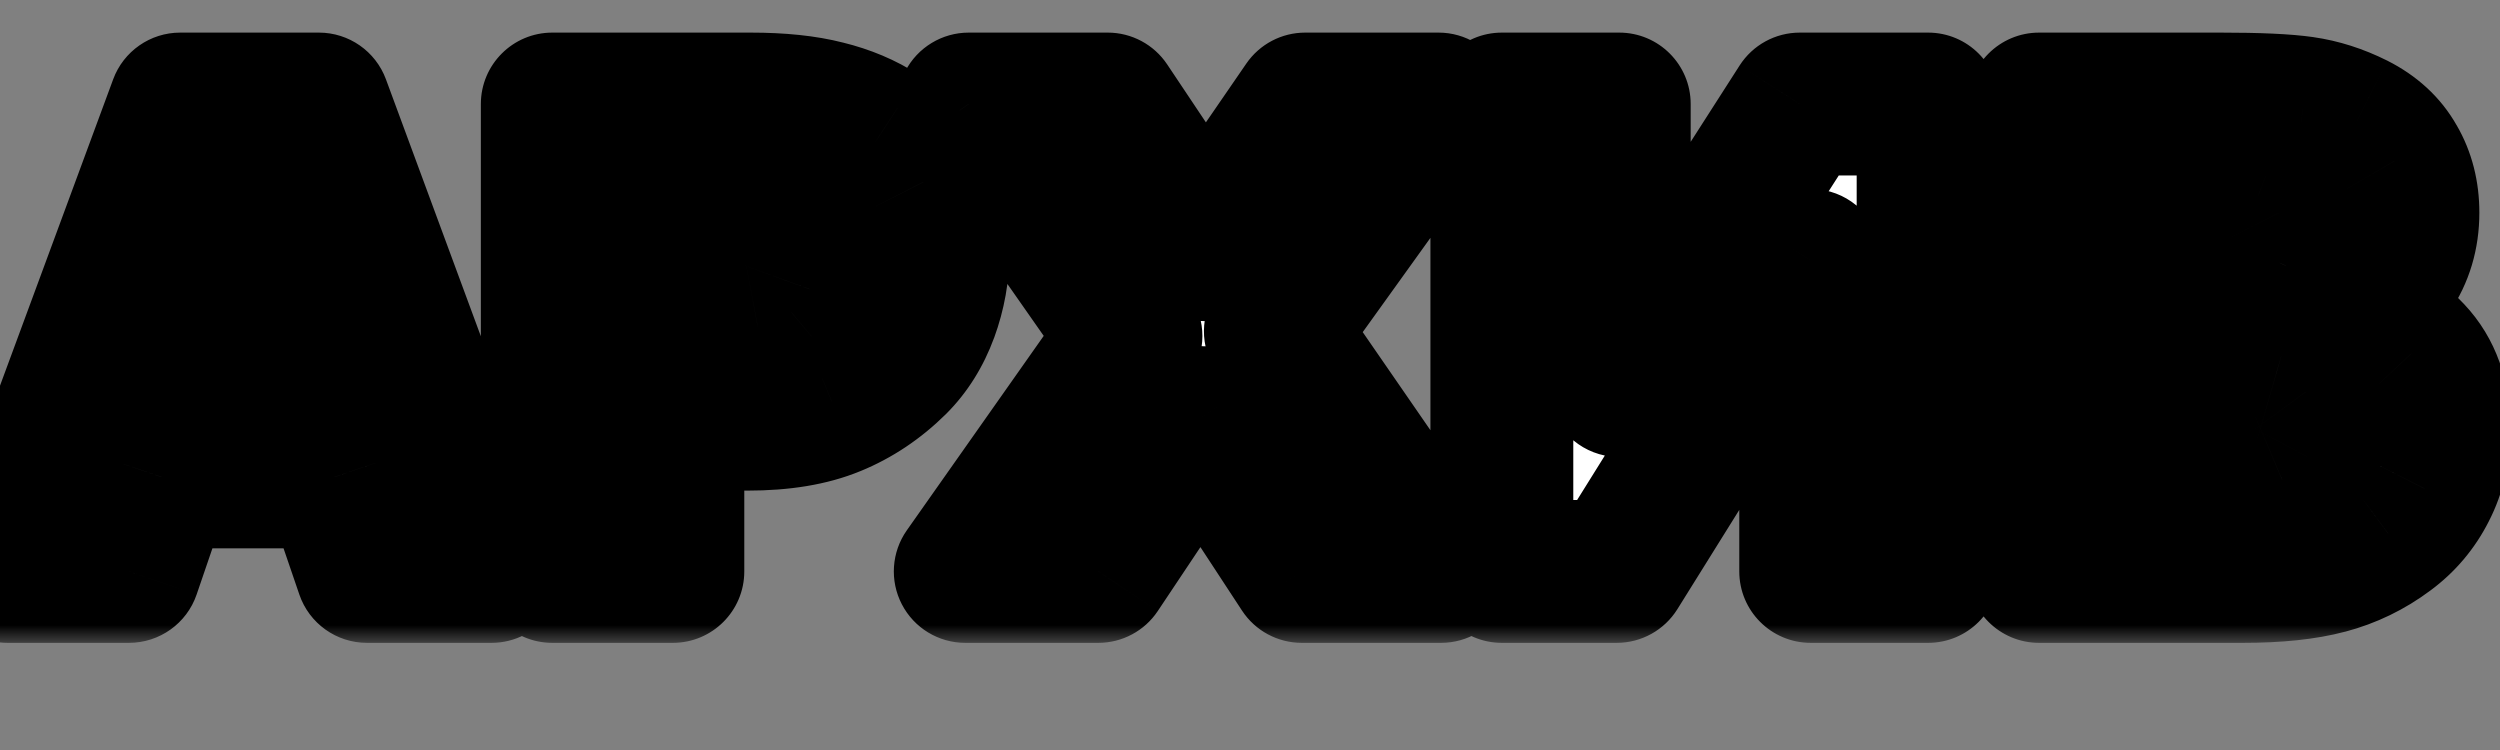 <svg width="70" height="21" viewBox="0 0 70 21" fill="none" xmlns="http://www.w3.org/2000/svg">
<rect x="0" y="0" width="70" height="21" fill="#808080" stroke="none"/>
<mask id="path-1-outside-1_247_11039" maskUnits="userSpaceOnUse" x="-2" y="0" width="73" height="18" fill="black">
<rect fill="white" x="-2" width="73" height="18"/>
<path d="M5.335 10.955H8.552L6.943 6.262L5.335 10.955ZM9.369 13.354H4.518L3.612 16H0.211L5.045 2.913H8.93L13.764 16H10.274L9.369 13.354ZM15.464 16V2.913H21.019C21.851 2.913 22.551 2.986 23.12 3.133C23.694 3.273 24.201 3.487 24.64 3.774C25.168 4.12 25.569 4.562 25.844 5.102C26.126 5.641 26.266 6.288 26.266 7.044C26.266 7.63 26.164 8.204 25.959 8.767C25.754 9.323 25.461 9.792 25.08 10.173C24.558 10.688 23.975 11.078 23.331 11.342C22.692 11.605 21.895 11.737 20.94 11.737H18.84V16H15.464ZM18.84 9.276H19.806C20.381 9.276 20.852 9.241 21.221 9.171C21.596 9.101 21.91 8.96 22.162 8.749C22.379 8.562 22.534 8.339 22.628 8.081C22.727 7.817 22.777 7.498 22.777 7.123C22.777 6.754 22.677 6.438 22.478 6.174C22.279 5.904 22.047 5.717 21.784 5.611C21.432 5.471 21.09 5.395 20.756 5.383C20.422 5.365 19.976 5.356 19.42 5.356H18.84V9.276ZM40.351 16H36.449L33.627 11.693L30.753 16H27.027L31.667 9.408L27.123 2.913H31.017L33.742 6.991L36.545 2.913H40.281L35.71 9.276L40.351 16ZM53.987 16H50.7V7.29L45.269 16H42.052V2.913H45.339V10.797L50.393 2.913H53.987V16ZM68.292 11.992C68.292 12.625 68.163 13.19 67.905 13.688C67.653 14.187 67.304 14.6 66.859 14.928C66.344 15.315 65.775 15.59 65.154 15.754C64.539 15.918 63.757 16 62.807 16H57.094V2.913H62.175C63.229 2.913 64 2.948 64.486 3.019C64.978 3.089 65.465 3.244 65.945 3.484C66.443 3.736 66.812 4.076 67.052 4.504C67.299 4.926 67.422 5.409 67.422 5.954C67.422 6.587 67.255 7.146 66.921 7.633C66.587 8.113 66.115 8.488 65.506 8.758V8.828C66.361 8.998 67.038 9.35 67.536 9.883C68.04 10.416 68.292 11.119 68.292 11.992ZM60.452 8.081H60.979C61.512 8.081 61.967 8.072 62.342 8.055C62.717 8.037 63.012 7.979 63.229 7.879C63.534 7.744 63.733 7.571 63.827 7.36C63.921 7.144 63.968 6.895 63.968 6.613C63.968 6.396 63.912 6.18 63.8 5.963C63.695 5.746 63.505 5.585 63.229 5.479C62.983 5.386 62.675 5.336 62.306 5.33C61.943 5.318 61.43 5.312 60.768 5.312H60.452V8.081ZM60.452 13.601H60.698C61.647 13.601 62.327 13.598 62.737 13.592C63.147 13.586 63.525 13.51 63.871 13.363C64.222 13.217 64.463 13.023 64.591 12.783C64.726 12.537 64.794 12.256 64.794 11.94C64.794 11.523 64.712 11.204 64.548 10.981C64.389 10.753 64.117 10.583 63.73 10.472C63.467 10.396 63.103 10.354 62.64 10.349C62.178 10.343 61.694 10.34 61.19 10.34H60.452V13.601Z"/>
</mask>
<path d="M5.335 10.955H8.552L6.943 6.262L5.335 10.955ZM9.369 13.354H4.518L3.612 16H0.211L5.045 2.913H8.93L13.764 16H10.274L9.369 13.354ZM15.464 16V2.913H21.019C21.851 2.913 22.551 2.986 23.12 3.133C23.694 3.273 24.201 3.487 24.64 3.774C25.168 4.12 25.569 4.562 25.844 5.102C26.126 5.641 26.266 6.288 26.266 7.044C26.266 7.63 26.164 8.204 25.959 8.767C25.754 9.323 25.461 9.792 25.08 10.173C24.558 10.688 23.975 11.078 23.331 11.342C22.692 11.605 21.895 11.737 20.94 11.737H18.84V16H15.464ZM18.84 9.276H19.806C20.381 9.276 20.852 9.241 21.221 9.171C21.596 9.101 21.91 8.96 22.162 8.749C22.379 8.562 22.534 8.339 22.628 8.081C22.727 7.817 22.777 7.498 22.777 7.123C22.777 6.754 22.677 6.438 22.478 6.174C22.279 5.904 22.047 5.717 21.784 5.611C21.432 5.471 21.09 5.395 20.756 5.383C20.422 5.365 19.976 5.356 19.42 5.356H18.84V9.276ZM40.351 16H36.449L33.627 11.693L30.753 16H27.027L31.667 9.408L27.123 2.913H31.017L33.742 6.991L36.545 2.913H40.281L35.71 9.276L40.351 16ZM53.987 16H50.7V7.29L45.269 16H42.052V2.913H45.339V10.797L50.393 2.913H53.987V16ZM68.292 11.992C68.292 12.625 68.163 13.19 67.905 13.688C67.653 14.187 67.304 14.6 66.859 14.928C66.344 15.315 65.775 15.59 65.154 15.754C64.539 15.918 63.757 16 62.807 16H57.094V2.913H62.175C63.229 2.913 64 2.948 64.486 3.019C64.978 3.089 65.465 3.244 65.945 3.484C66.443 3.736 66.812 4.076 67.052 4.504C67.299 4.926 67.422 5.409 67.422 5.954C67.422 6.587 67.255 7.146 66.921 7.633C66.587 8.113 66.115 8.488 65.506 8.758V8.828C66.361 8.998 67.038 9.35 67.536 9.883C68.04 10.416 68.292 11.119 68.292 11.992ZM60.452 8.081H60.979C61.512 8.081 61.967 8.072 62.342 8.055C62.717 8.037 63.012 7.979 63.229 7.879C63.534 7.744 63.733 7.571 63.827 7.36C63.921 7.144 63.968 6.895 63.968 6.613C63.968 6.396 63.912 6.18 63.8 5.963C63.695 5.746 63.505 5.585 63.229 5.479C62.983 5.386 62.675 5.336 62.306 5.33C61.943 5.318 61.43 5.312 60.768 5.312H60.452V8.081ZM60.452 13.601H60.698C61.647 13.601 62.327 13.598 62.737 13.592C63.147 13.586 63.525 13.51 63.871 13.363C64.222 13.217 64.463 13.023 64.591 12.783C64.726 12.537 64.794 12.256 64.794 11.94C64.794 11.523 64.712 11.204 64.548 10.981C64.389 10.753 64.117 10.583 63.73 10.472C63.467 10.396 63.103 10.354 62.64 10.349C62.178 10.343 61.694 10.34 61.19 10.34H60.452V13.601Z" fill="white"/>
<path d="M5.335 10.955L3.443 10.307C3.234 10.918 3.332 11.592 3.708 12.118C4.083 12.643 4.689 12.955 5.335 12.955V10.955ZM8.552 10.955V12.955C9.198 12.955 9.804 12.643 10.179 12.118C10.555 11.592 10.653 10.918 10.444 10.307L8.552 10.955ZM6.943 6.262L8.835 5.613C8.558 4.805 7.798 4.262 6.943 4.262C6.089 4.262 5.328 4.805 5.051 5.613L6.943 6.262ZM9.369 13.354L11.261 12.707C10.985 11.898 10.224 11.354 9.369 11.354V13.354ZM4.518 13.354V11.354C3.663 11.354 2.902 11.898 2.625 12.707L4.518 13.354ZM3.612 16V18C4.467 18 5.228 17.456 5.505 16.648L3.612 16ZM0.211 16L-1.665 15.307C-1.892 15.921 -1.804 16.607 -1.43 17.143C-1.056 17.68 -0.443 18 0.211 18V16ZM5.045 2.913V0.913C4.208 0.913 3.459 1.435 3.169 2.22L5.045 2.913ZM8.93 2.913L10.806 2.22C10.516 1.435 9.767 0.913 8.93 0.913V2.913ZM13.764 16V18C14.418 18 15.031 17.68 15.405 17.143C15.779 16.607 15.867 15.921 15.64 15.307L13.764 16ZM10.274 16L8.382 16.648C8.659 17.456 9.419 18 10.274 18V16ZM5.335 12.955H8.552V8.955H5.335V12.955ZM10.444 10.307L8.835 5.613L5.051 6.91L6.66 11.604L10.444 10.307ZM5.051 5.613L3.443 10.307L7.227 11.604L8.835 6.91L5.051 5.613ZM9.369 11.354H4.518V15.354H9.369V11.354ZM2.625 12.707L1.72 15.352L5.505 16.648L6.41 14.002L2.625 12.707ZM3.612 14H0.211V18H3.612V14ZM2.087 16.693L6.921 3.606L3.169 2.22L-1.665 15.307L2.087 16.693ZM5.045 4.913H8.93V0.913H5.045V4.913ZM7.054 3.606L11.888 16.693L15.64 15.307L10.806 2.22L7.054 3.606ZM13.764 14H10.274V18H13.764V14ZM12.167 15.352L11.261 12.707L7.477 14.002L8.382 16.648L12.167 15.352ZM15.464 16H13.464C13.464 17.105 14.36 18 15.464 18V16ZM15.464 2.913V0.913C14.36 0.913 13.464 1.809 13.464 2.913H15.464ZM23.12 3.133L22.621 5.07C22.628 5.072 22.636 5.073 22.644 5.075L23.12 3.133ZM24.64 3.774L25.737 2.102L25.734 2.1L24.64 3.774ZM25.844 5.102L24.063 6.011C24.066 6.017 24.069 6.022 24.071 6.027L25.844 5.102ZM25.959 8.767L27.835 9.458L27.838 9.452L25.959 8.767ZM25.08 10.173L26.486 11.595L26.494 11.587L25.08 10.173ZM23.331 11.342L22.573 9.491L22.567 9.493L23.331 11.342ZM18.84 11.737V9.737C17.735 9.737 16.84 10.633 16.84 11.737H18.84ZM18.84 16V18C19.944 18 20.84 17.105 20.84 16H18.84ZM18.84 9.276H16.84C16.84 10.381 17.735 11.276 18.84 11.276V9.276ZM21.221 9.171L20.853 7.205L20.847 7.206L21.221 9.171ZM22.162 8.749L23.446 10.283C23.454 10.276 23.462 10.269 23.47 10.262L22.162 8.749ZM22.628 8.081L20.757 7.374C20.754 7.382 20.751 7.39 20.748 7.398L22.628 8.081ZM22.478 6.174L20.87 7.363C20.874 7.368 20.878 7.374 20.883 7.379L22.478 6.174ZM20.756 5.383L20.65 7.38C20.662 7.381 20.674 7.381 20.685 7.382L20.756 5.383ZM18.84 5.356V3.356C17.735 3.356 16.84 4.252 16.84 5.356H18.84ZM17.465 16V2.913H13.464V16H17.465ZM15.464 4.913H21.019V0.913H15.464V4.913ZM21.019 4.913C21.747 4.913 22.267 4.978 22.621 5.07L23.619 1.196C22.835 0.994 21.956 0.913 21.019 0.913V4.913ZM22.644 5.075C23.026 5.169 23.319 5.3 23.546 5.449L25.734 2.1C25.083 1.675 24.362 1.378 23.596 1.19L22.644 5.075ZM23.544 5.447C23.793 5.611 23.953 5.795 24.063 6.011L27.625 4.192C27.185 3.33 26.542 2.63 25.737 2.102L23.544 5.447ZM24.071 6.027C24.172 6.219 24.266 6.533 24.266 7.044H28.266C28.266 6.043 28.08 5.062 27.618 4.176L24.071 6.027ZM24.266 7.044C24.266 7.391 24.206 7.734 24.08 8.082L27.838 9.452C28.121 8.675 28.266 7.869 28.266 7.044H24.266ZM24.082 8.075C23.967 8.388 23.822 8.602 23.666 8.759L26.494 11.587C27.099 10.982 27.541 10.258 27.835 9.458L24.082 8.075ZM23.674 8.751C23.328 9.092 22.963 9.331 22.573 9.491L24.088 13.193C24.988 12.825 25.788 12.285 26.486 11.595L23.674 8.751ZM22.567 9.493C22.244 9.627 21.727 9.737 20.94 9.737V13.737C22.064 13.737 23.14 13.584 24.094 13.19L22.567 9.493ZM20.94 9.737H18.84V13.737H20.94V9.737ZM16.84 11.737V16H20.84V11.737H16.84ZM18.84 14H15.464V18H18.84V14ZM18.84 11.276H19.806V7.276H18.84V11.276ZM19.806 11.276C20.448 11.276 21.057 11.238 21.596 11.136L20.847 7.206C20.648 7.244 20.313 7.276 19.806 7.276V11.276ZM21.59 11.137C22.247 11.013 22.891 10.747 23.446 10.283L20.878 7.216C20.888 7.207 20.897 7.201 20.905 7.196C20.913 7.191 20.918 7.188 20.919 7.188C20.921 7.187 20.902 7.196 20.853 7.205L21.59 11.137ZM23.47 10.262C23.933 9.861 24.292 9.358 24.507 8.765L20.748 7.398C20.76 7.365 20.778 7.33 20.8 7.297C20.823 7.265 20.843 7.245 20.854 7.236L23.47 10.262ZM24.499 8.788C24.706 8.237 24.777 7.664 24.777 7.123H20.777C20.777 7.332 20.748 7.397 20.757 7.374L24.499 8.788ZM24.777 7.123C24.777 6.372 24.566 5.619 24.074 4.968L20.883 7.379C20.844 7.328 20.813 7.268 20.795 7.209C20.777 7.153 20.777 7.119 20.777 7.123H24.777ZM24.087 4.985C23.707 4.471 23.193 4.021 22.527 3.754L21.041 7.468C20.978 7.443 20.929 7.411 20.896 7.385C20.865 7.36 20.858 7.347 20.87 7.363L24.087 4.985ZM22.527 3.754C21.989 3.539 21.419 3.405 20.826 3.384L20.685 7.382C20.76 7.384 20.876 7.402 21.041 7.468L22.527 3.754ZM20.861 3.386C20.476 3.365 19.992 3.356 19.42 3.356V7.356C19.961 7.356 20.367 7.365 20.65 7.38L20.861 3.386ZM19.42 3.356H18.84V7.356H19.42V3.356ZM16.84 5.356V9.276H20.84V5.356H16.84ZM40.351 16V18C41.094 18 41.776 17.588 42.122 16.93C42.467 16.271 42.419 15.476 41.997 14.864L40.351 16ZM36.449 16L34.776 17.096C35.145 17.66 35.774 18 36.449 18V16ZM33.627 11.693L35.3 10.597C34.932 10.036 34.307 9.696 33.636 9.693C32.964 9.691 32.336 10.025 31.964 10.583L33.627 11.693ZM30.753 16V18C31.422 18 32.046 17.666 32.417 17.11L30.753 16ZM27.027 16L25.391 14.849C24.962 15.459 24.908 16.259 25.252 16.921C25.596 17.584 26.28 18 27.027 18V16ZM31.667 9.408L33.303 10.559C33.788 9.871 33.789 8.952 33.306 8.262L31.667 9.408ZM27.123 2.913V0.913C26.378 0.913 25.694 1.328 25.35 1.989C25.005 2.651 25.057 3.449 25.485 4.06L27.123 2.913ZM31.017 2.913L32.68 1.802C32.309 1.247 31.685 0.913 31.017 0.913V2.913ZM33.742 6.991L32.079 8.102C32.447 8.654 33.065 8.987 33.728 8.991C34.392 8.996 35.014 8.671 35.39 8.124L33.742 6.991ZM36.545 2.913V0.913C35.887 0.913 35.27 1.237 34.897 1.78L36.545 2.913ZM40.281 2.913L41.905 4.08C42.343 3.471 42.403 2.668 42.06 2C41.718 1.333 41.031 0.913 40.281 0.913V2.913ZM35.71 9.276L34.086 8.11C33.593 8.796 33.584 9.717 34.064 10.412L35.71 9.276ZM40.351 14H36.449V18H40.351V14ZM38.122 14.904L35.3 10.597L31.954 12.789L34.776 17.096L38.122 14.904ZM31.964 10.583L29.09 14.89L32.417 17.11L35.291 12.803L31.964 10.583ZM30.753 14H27.027V18H30.753V14ZM28.662 17.151L33.303 10.559L30.032 8.257L25.391 14.849L28.662 17.151ZM33.306 8.262L28.762 1.767L25.485 4.06L30.029 10.555L33.306 8.262ZM27.123 4.913H31.017V0.913H27.123V4.913ZM29.354 4.024L32.079 8.102L35.405 5.88L32.68 1.802L29.354 4.024ZM35.39 8.124L38.193 4.046L34.897 1.78L32.093 5.858L35.39 8.124ZM36.545 4.913H40.281V0.913H36.545V4.913ZM38.656 1.746L34.086 8.11L37.335 10.443L41.905 4.08L38.656 1.746ZM34.064 10.412L38.705 17.136L41.997 14.864L37.356 8.14L34.064 10.412ZM53.987 16V18C55.092 18 55.987 17.105 55.987 16H53.987ZM50.7 16H48.7C48.7 17.105 49.596 18 50.7 18V16ZM50.7 7.29H52.7C52.7 6.397 52.109 5.613 51.251 5.367C50.392 5.122 49.475 5.474 49.003 6.232L50.7 7.29ZM45.269 16V18C45.959 18 46.6 17.644 46.966 17.058L45.269 16ZM42.052 16H40.052C40.052 17.105 40.947 18 42.052 18V16ZM42.052 2.913V0.913C40.947 0.913 40.052 1.809 40.052 2.913H42.052ZM45.339 2.913H47.339C47.339 1.809 46.444 0.913 45.339 0.913V2.913ZM45.339 10.797H43.339C43.339 11.685 43.924 12.466 44.777 12.716C45.629 12.966 46.543 12.624 47.023 11.876L45.339 10.797ZM50.393 2.913V0.913C49.711 0.913 49.077 1.26 48.709 1.834L50.393 2.913ZM53.987 2.913H55.987C55.987 1.809 55.092 0.913 53.987 0.913V2.913ZM53.987 14H50.7V18H53.987V14ZM52.7 16V7.29H48.7V16H52.7ZM49.003 6.232L43.572 14.942L46.966 17.058L52.397 8.348L49.003 6.232ZM45.269 14H42.052V18H45.269V14ZM44.052 16V2.913H40.052V16H44.052ZM42.052 4.913H45.339V0.913H42.052V4.913ZM43.339 2.913V10.797H47.339V2.913H43.339ZM47.023 11.876L52.076 3.992L48.709 1.834L43.655 9.718L47.023 11.876ZM50.393 4.913H53.987V0.913H50.393V4.913ZM51.987 2.913V16H55.987V2.913H51.987ZM67.905 13.688L66.129 12.769C66.126 12.775 66.123 12.78 66.12 12.786L67.905 13.688ZM66.859 14.928L65.673 13.318C65.668 13.321 65.664 13.324 65.659 13.328L66.859 14.928ZM65.154 15.754L64.643 13.82L64.639 13.821L65.154 15.754ZM57.094 16H55.094C55.094 17.105 55.99 18 57.094 18V16ZM57.094 2.913V0.913C55.99 0.913 55.094 1.809 55.094 2.913H57.094ZM64.486 3.019L64.2 4.998L64.203 4.998L64.486 3.019ZM65.945 3.484L66.848 1.7L66.84 1.696L65.945 3.484ZM67.052 4.504L65.309 5.483C65.314 5.493 65.319 5.502 65.325 5.512L67.052 4.504ZM66.921 7.633L68.563 8.774L68.569 8.765L66.921 7.633ZM65.506 8.758L64.697 6.929C63.973 7.249 63.506 7.966 63.506 8.758H65.506ZM65.506 8.828H63.506C63.506 9.782 64.18 10.604 65.116 10.79L65.506 8.828ZM67.536 9.883L66.074 11.248L66.082 11.257L67.536 9.883ZM60.452 8.081H58.452C58.452 9.186 59.347 10.081 60.452 10.081V8.081ZM63.229 7.879L62.42 6.05C62.411 6.054 62.403 6.058 62.394 6.062L63.229 7.879ZM63.827 7.36L65.654 8.173C65.657 8.166 65.66 8.16 65.663 8.154L63.827 7.36ZM63.8 5.963L62.002 6.838C62.008 6.851 62.015 6.864 62.021 6.877L63.8 5.963ZM63.229 5.479L63.944 3.612L63.941 3.611L63.229 5.479ZM62.306 5.33L62.242 7.329C62.253 7.329 62.264 7.33 62.275 7.33L62.306 5.33ZM60.452 5.312V3.312C59.347 3.312 58.452 4.208 58.452 5.312H60.452ZM60.452 13.601H58.452C58.452 14.705 59.347 15.601 60.452 15.601V13.601ZM63.871 13.363L63.102 11.517L63.09 11.522L63.871 13.363ZM64.591 12.783L62.837 11.823C62.835 11.828 62.832 11.833 62.829 11.838L64.591 12.783ZM64.548 10.981L62.903 12.12C62.914 12.136 62.926 12.152 62.938 12.168L64.548 10.981ZM63.73 10.472L63.175 12.393L63.177 12.394L63.73 10.472ZM60.452 10.34V8.34C59.347 8.34 58.452 9.235 58.452 10.34H60.452ZM66.292 11.992C66.292 12.347 66.222 12.59 66.129 12.769L69.681 14.608C70.104 13.791 70.292 12.903 70.292 11.992H66.292ZM66.12 12.786C66.008 13.007 65.864 13.177 65.673 13.318L68.046 16.538C68.745 16.022 69.298 15.366 69.69 14.591L66.12 12.786ZM65.659 13.328C65.349 13.56 65.014 13.722 64.643 13.82L65.665 17.688C66.536 17.457 67.338 17.069 68.059 16.528L65.659 13.328ZM64.639 13.821C64.252 13.925 63.659 14 62.807 14V18C63.854 18 64.826 17.911 65.669 17.686L64.639 13.821ZM62.807 14H57.094V18H62.807V14ZM59.094 16V2.913H55.094V16H59.094ZM57.094 4.913H62.175V0.913H57.094V4.913ZM62.175 4.913C63.216 4.913 63.865 4.95 64.2 4.998L64.772 1.039C64.134 0.947 63.242 0.913 62.175 0.913V4.913ZM64.203 4.998C64.466 5.036 64.747 5.121 65.051 5.273L66.84 1.696C66.182 1.367 65.49 1.142 64.769 1.039L64.203 4.998ZM65.042 5.269C65.237 5.367 65.289 5.448 65.309 5.483L68.796 3.525C68.336 2.705 67.65 2.105 66.848 1.7L65.042 5.269ZM65.325 5.512C65.373 5.593 65.422 5.721 65.422 5.954H69.422C69.422 5.097 69.225 4.258 68.78 3.496L65.325 5.512ZM65.422 5.954C65.422 6.214 65.36 6.372 65.272 6.501L68.569 8.765C69.149 7.921 69.422 6.96 69.422 5.954H65.422ZM65.278 6.491C65.182 6.63 65.018 6.787 64.697 6.929L66.315 10.587C67.212 10.19 67.992 9.596 68.563 8.774L65.278 6.491ZM63.506 8.758V8.828H67.506V8.758H63.506ZM65.116 10.79C65.643 10.894 65.915 11.077 66.074 11.248L68.997 8.518C68.161 7.622 67.079 7.102 65.895 6.866L65.116 10.79ZM66.082 11.257C66.17 11.35 66.292 11.527 66.292 11.992H70.292C70.292 10.711 69.909 9.482 68.989 8.509L66.082 11.257ZM60.452 10.081H60.979V6.081H60.452V10.081ZM60.979 10.081C61.532 10.081 62.019 10.072 62.435 10.053L62.248 6.057C61.914 6.073 61.493 6.081 60.979 6.081V10.081ZM62.435 10.053C62.936 10.029 63.519 9.947 64.064 9.696L62.394 6.062C62.46 6.031 62.489 6.029 62.456 6.036C62.426 6.042 62.359 6.052 62.248 6.057L62.435 10.053ZM64.038 9.708C64.598 9.46 65.285 9.003 65.654 8.173L61.999 6.548C62.181 6.14 62.47 6.028 62.42 6.05L64.038 9.708ZM65.663 8.154C65.883 7.644 65.968 7.116 65.968 6.613H61.968C61.968 6.643 61.965 6.651 61.967 6.641C61.969 6.63 61.975 6.604 61.991 6.567L65.663 8.154ZM65.968 6.613C65.968 6.041 65.818 5.513 65.58 5.049L62.021 6.877C62.006 6.846 61.968 6.752 61.968 6.613H65.968ZM65.599 5.088C65.224 4.318 64.582 3.856 63.944 3.612L62.514 7.347C62.479 7.334 62.391 7.295 62.287 7.206C62.177 7.113 62.075 6.988 62.002 6.838L65.599 5.088ZM63.941 3.611C63.41 3.408 62.854 3.339 62.338 3.33L62.275 7.33C62.38 7.332 62.451 7.339 62.494 7.346C62.538 7.353 62.542 7.358 62.517 7.348L63.941 3.611ZM62.371 3.331C61.975 3.318 61.438 3.312 60.768 3.312V7.312C61.423 7.312 61.911 7.318 62.242 7.329L62.371 3.331ZM60.768 3.312H60.452V7.312H60.768V3.312ZM58.452 5.312V8.081H62.452V5.312H58.452ZM60.452 15.601H60.698V11.601H60.452V15.601ZM60.698 15.601C61.648 15.601 62.34 15.598 62.766 15.592L62.709 11.592C62.314 11.598 61.647 11.601 60.698 11.601V15.601ZM62.766 15.592C63.41 15.582 64.046 15.461 64.651 15.205L63.09 11.522C63.004 11.558 62.884 11.589 62.709 11.592L62.766 15.592ZM64.64 15.209C65.25 14.955 65.935 14.509 66.354 13.729L62.829 11.838C62.99 11.538 63.195 11.478 63.102 11.517L64.64 15.209ZM66.346 13.744C66.661 13.167 66.794 12.548 66.794 11.94H62.794C62.794 11.955 62.792 11.947 62.798 11.922C62.805 11.895 62.817 11.86 62.837 11.823L66.346 13.744ZM66.794 11.94C66.794 11.3 66.674 10.496 66.158 9.795L62.938 12.168C62.841 12.037 62.806 11.928 62.795 11.886C62.785 11.847 62.794 11.858 62.794 11.94H66.794ZM66.192 9.843C65.676 9.098 64.92 8.733 64.284 8.55L63.177 12.394C63.235 12.41 63.221 12.414 63.166 12.38C63.107 12.342 63.002 12.262 62.903 12.12L66.192 9.843ZM64.285 8.55C63.772 8.402 63.203 8.356 62.666 8.349L62.615 12.348C62.797 12.351 62.935 12.36 63.036 12.371C63.14 12.383 63.18 12.395 63.175 12.393L64.285 8.55ZM62.666 8.349C62.194 8.343 61.702 8.34 61.19 8.34V12.34C61.686 12.34 62.161 12.343 62.615 12.348L62.666 8.349ZM61.19 8.34H60.452V12.34H61.19V8.34ZM58.452 10.34V13.601H62.452V10.34H58.452Z" fill="black" mask="url(#path-1-outside-1_247_11039)"/>
</svg>
